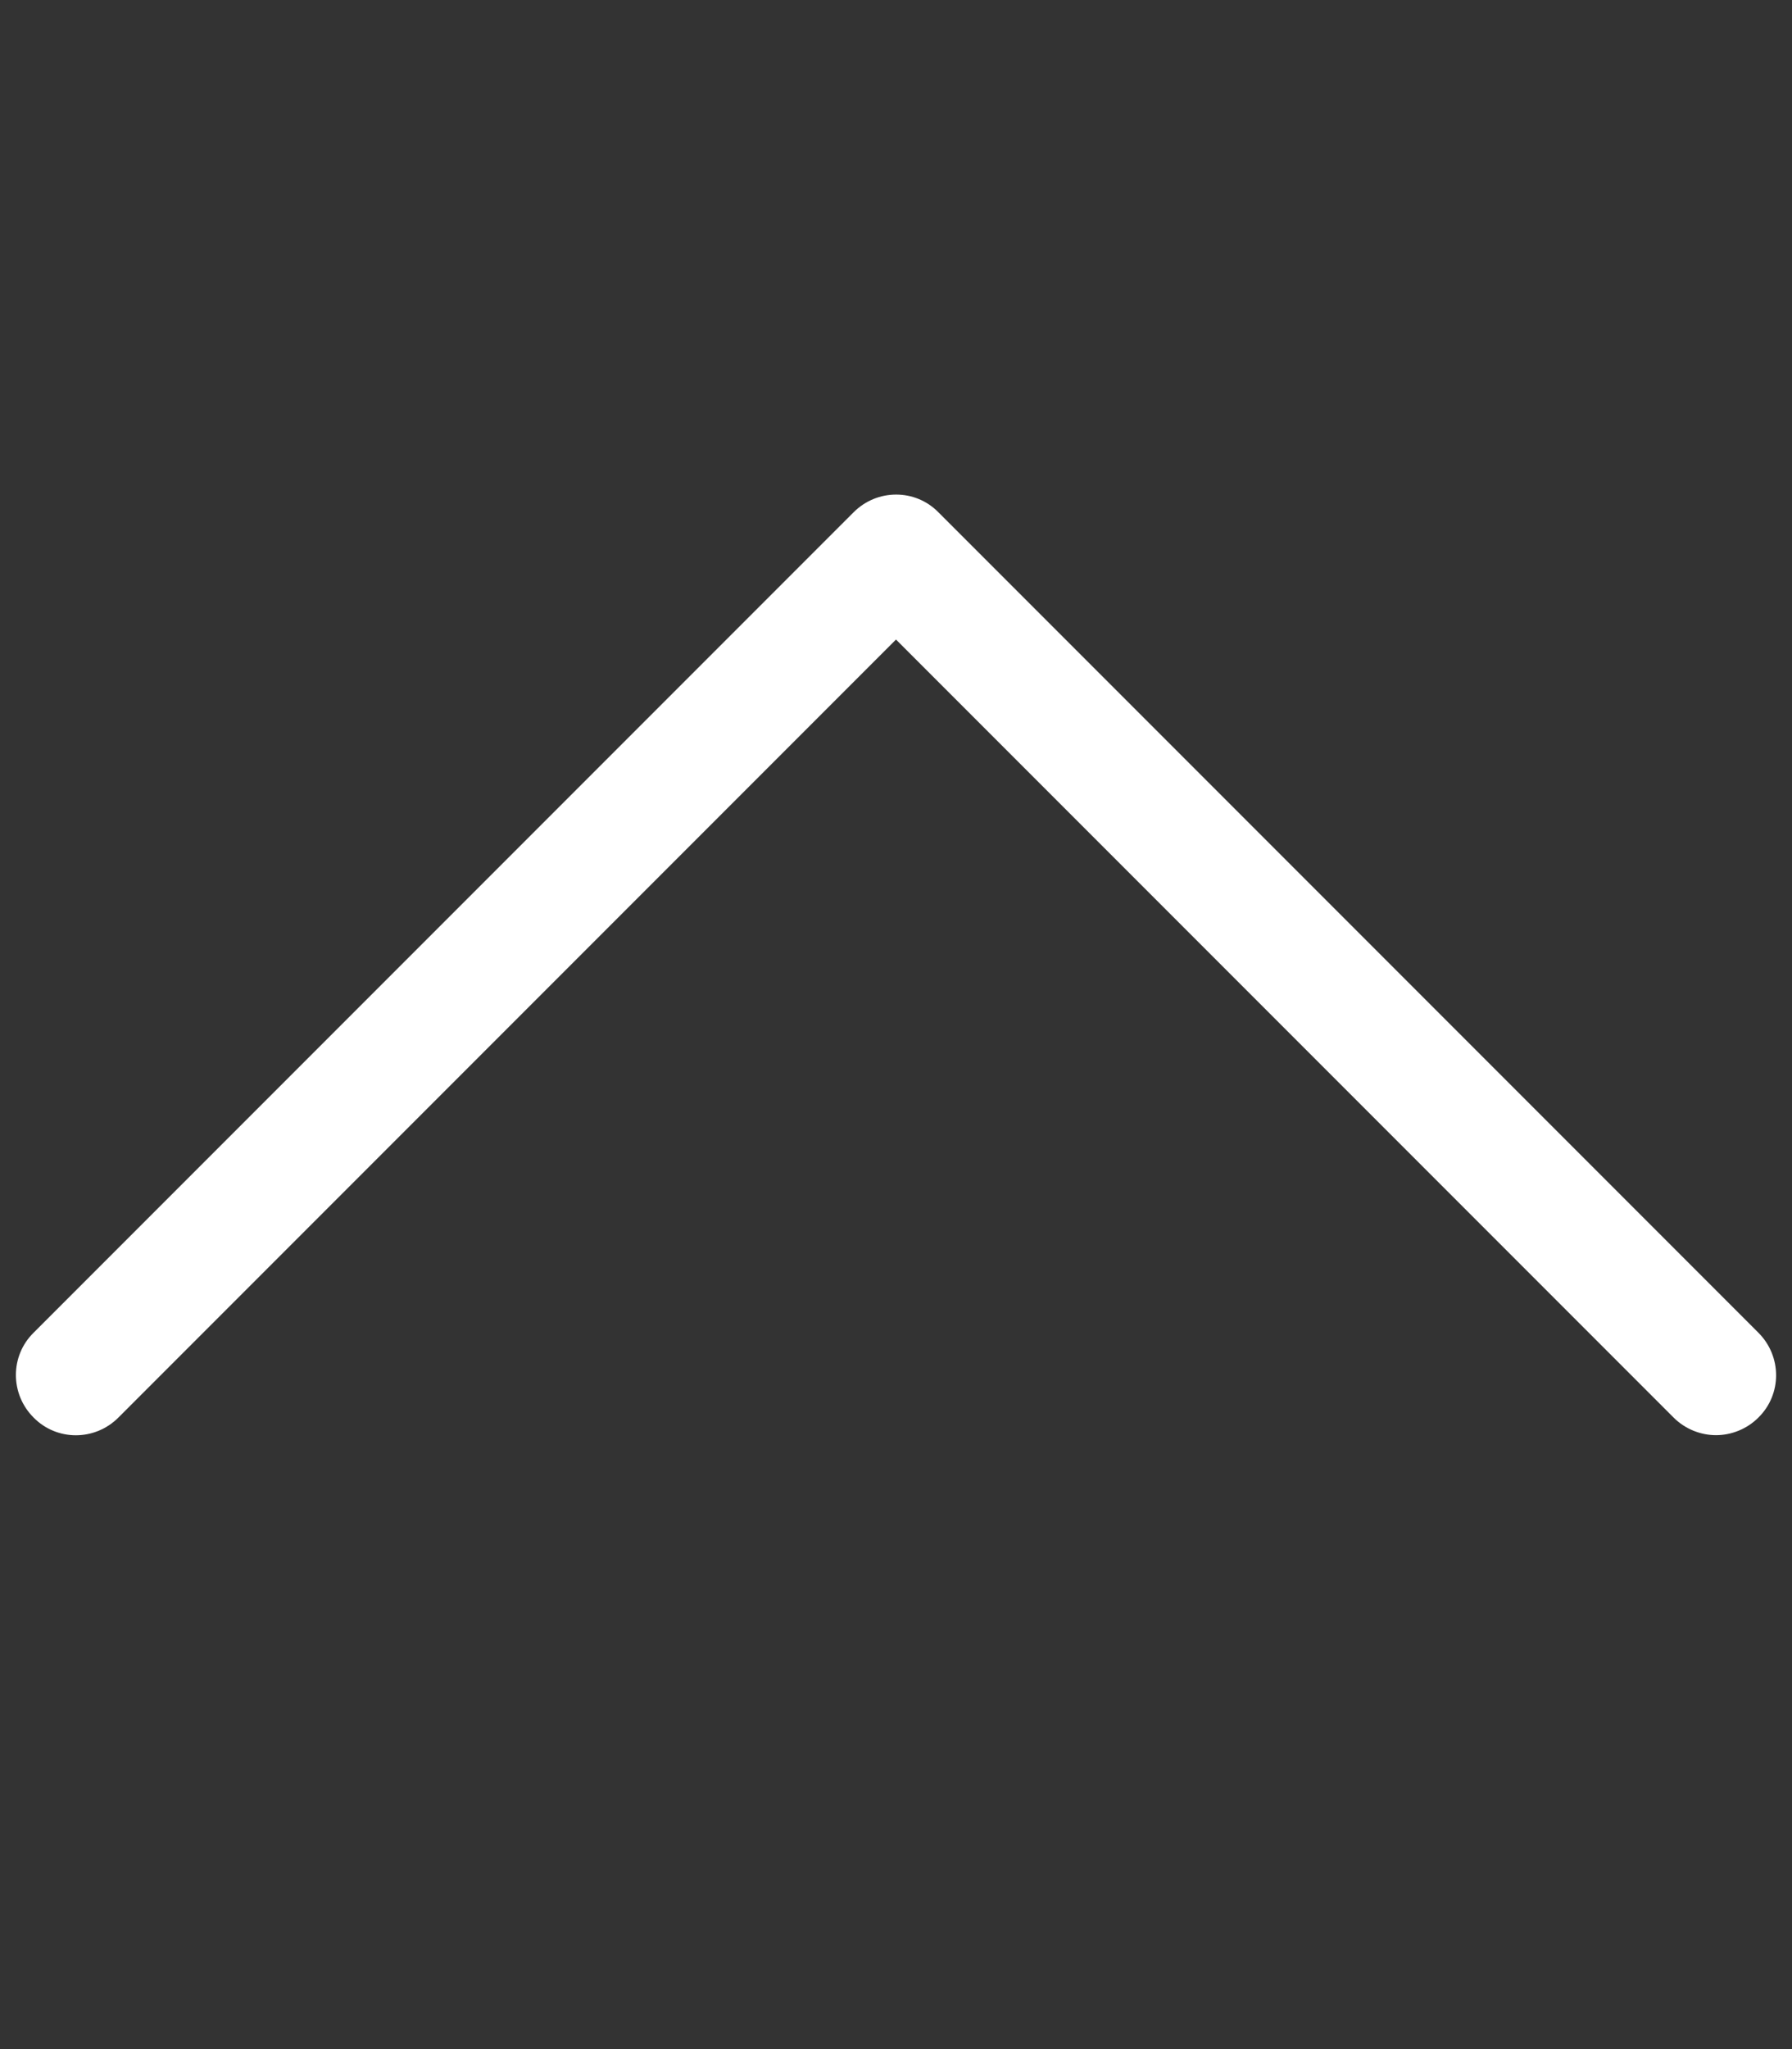 <?xml version="1.0" encoding="utf-8"?>
<!-- Generator: Adobe Illustrator 19.0.0, SVG Export Plug-In . SVG Version: 6.00 Build 0)  -->
<svg version="1.1" id="Layer_1" xmlns="http://www.w3.org/2000/svg" xmlns:xlink="http://www.w3.org/1999/xlink" x="0px" y="0px"
	 viewBox="-73 164.9 448 512" style="enable-background:new -73 164.9 448 512;" xml:space="preserve">
<rect x="-73" y="164.9" width="448" height="512" fill="#333333" stroke="none"/>
<style type="text/css">
	.st0{fill:white;}
</style>
<g>
	<path class="st0" d="M356,523.5c-3.8,0-7.7-1.5-10.6-4.4L151,324.7L-43.4,519.1c-5.9,5.9-15.4,5.9-21.2,0c-5.9-5.9-5.9-15.4,0-21.2
		l205-205c5.9-5.9,15.4-5.9,21.2,0l205,205c5.9,5.9,5.9,15.4,0,21.2C363.7,522,359.8,523.5,356,523.5z"/>
</g>
</svg>

